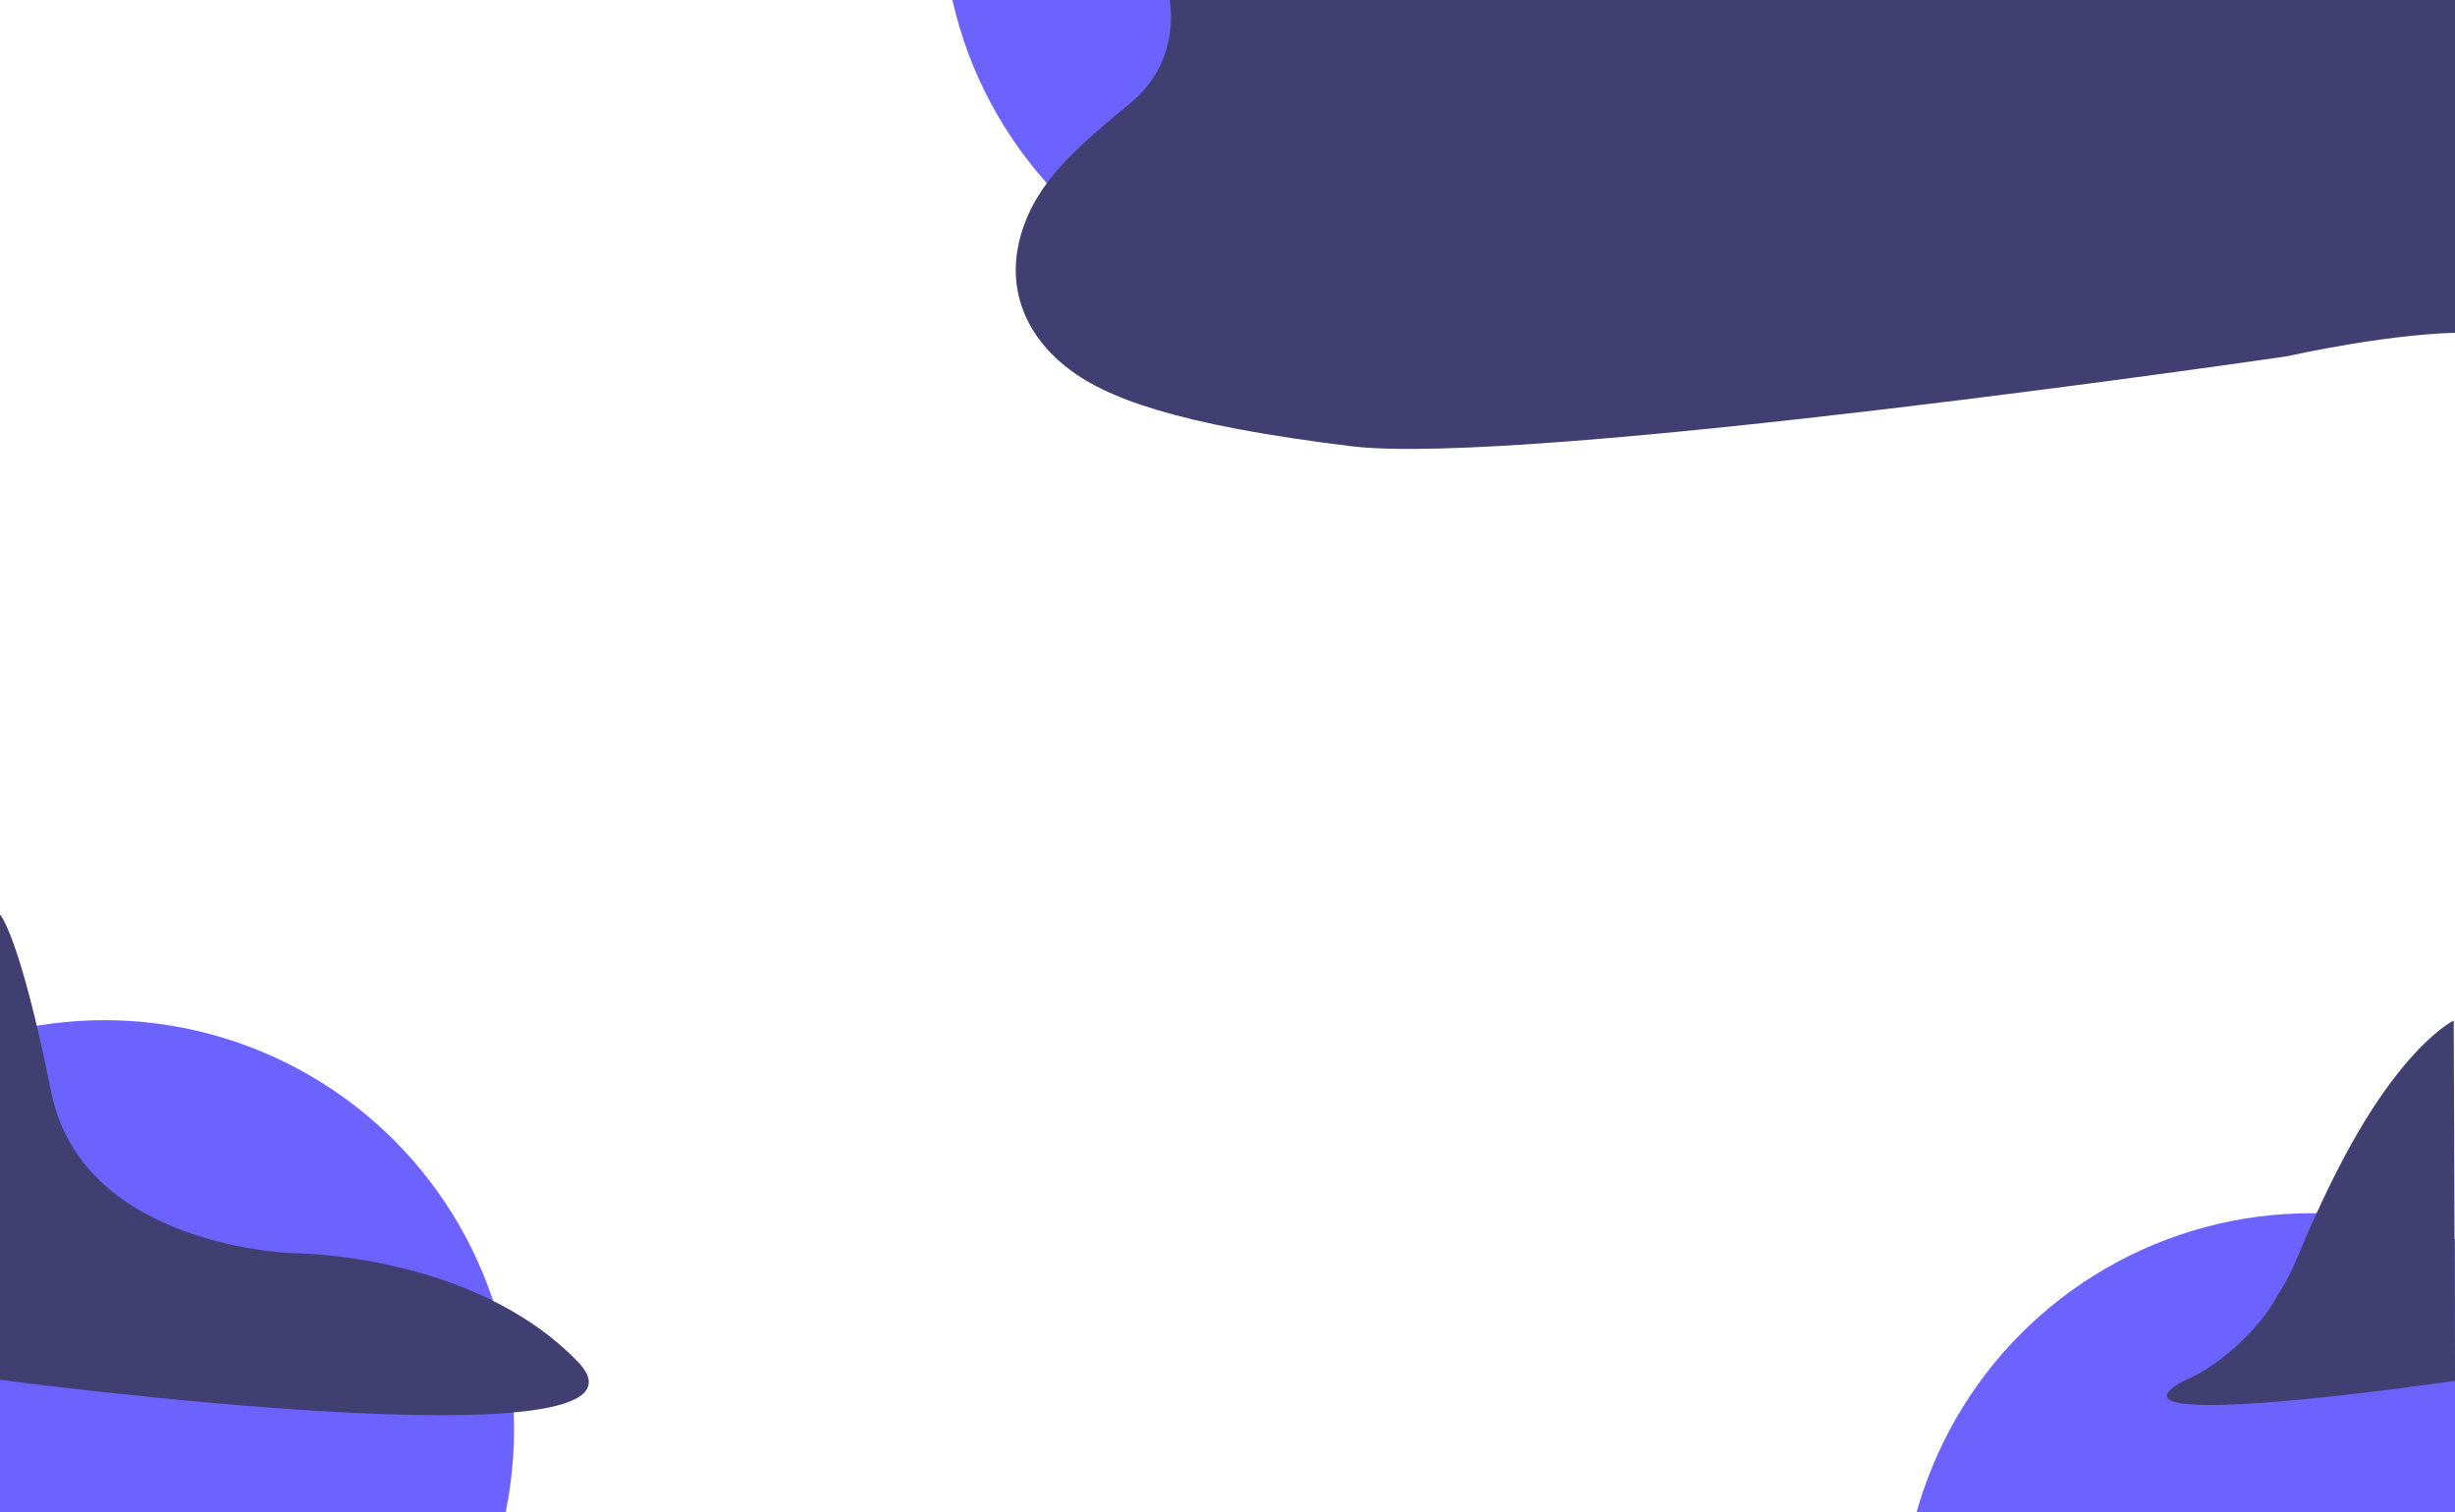 <svg xmlns="http://www.w3.org/2000/svg" xmlns:xlink="http://www.w3.org/1999/xlink" width="1920" height="1183" viewBox="0 0 1920 1183"><defs><style>.a{fill:#fff;stroke:#707070;}.b{clip-path:url(#a);}.c{fill:#6c63ff;}.d{fill:#413f72;}</style><clipPath id="a"><rect class="a" width="1920" height="1183"/></clipPath></defs><g class="b"><circle class="c" cx="320.5" cy="320.5" r="320.5" transform="translate(-239 798)"/><circle class="c" cx="320.5" cy="320.5" r="320.5" transform="translate(737 -391)"/><circle class="c" cx="320.5" cy="320.5" r="320.5" transform="translate(1487 949)"/><path class="d" d="M0-726.681s15.475,16.12,39.977,138.63S230.191-461.672,230.191-461.672s139.544-.143,221.708,84.853S0-362.652,0-362.652Z" transform="translate(0 1442)"/><path class="d" d="M1600-657.689s-42.294,19.609-93.232,121.486c-29.952,59.9-28.175,68.676-44.9,93.916-9.979,19.957-40.5,53.121-73.372,66.622-76.6,42.262,212.53-.25,212.53-.25Z" transform="translate(319 1456)"/><path class="d" d="M580.056-1576s12.574,49.581-30.176,84.787-73.764,62.029-85.5,103.1,3.353,77.117,34.367,102.264,87.176,46.1,223.808,62.867,732.614-70.411,732.614-70.411,84.661-19.279,144.176-18.441,0-264.043,0-264.043Z" transform="translate(334 1572)"/></g></svg>